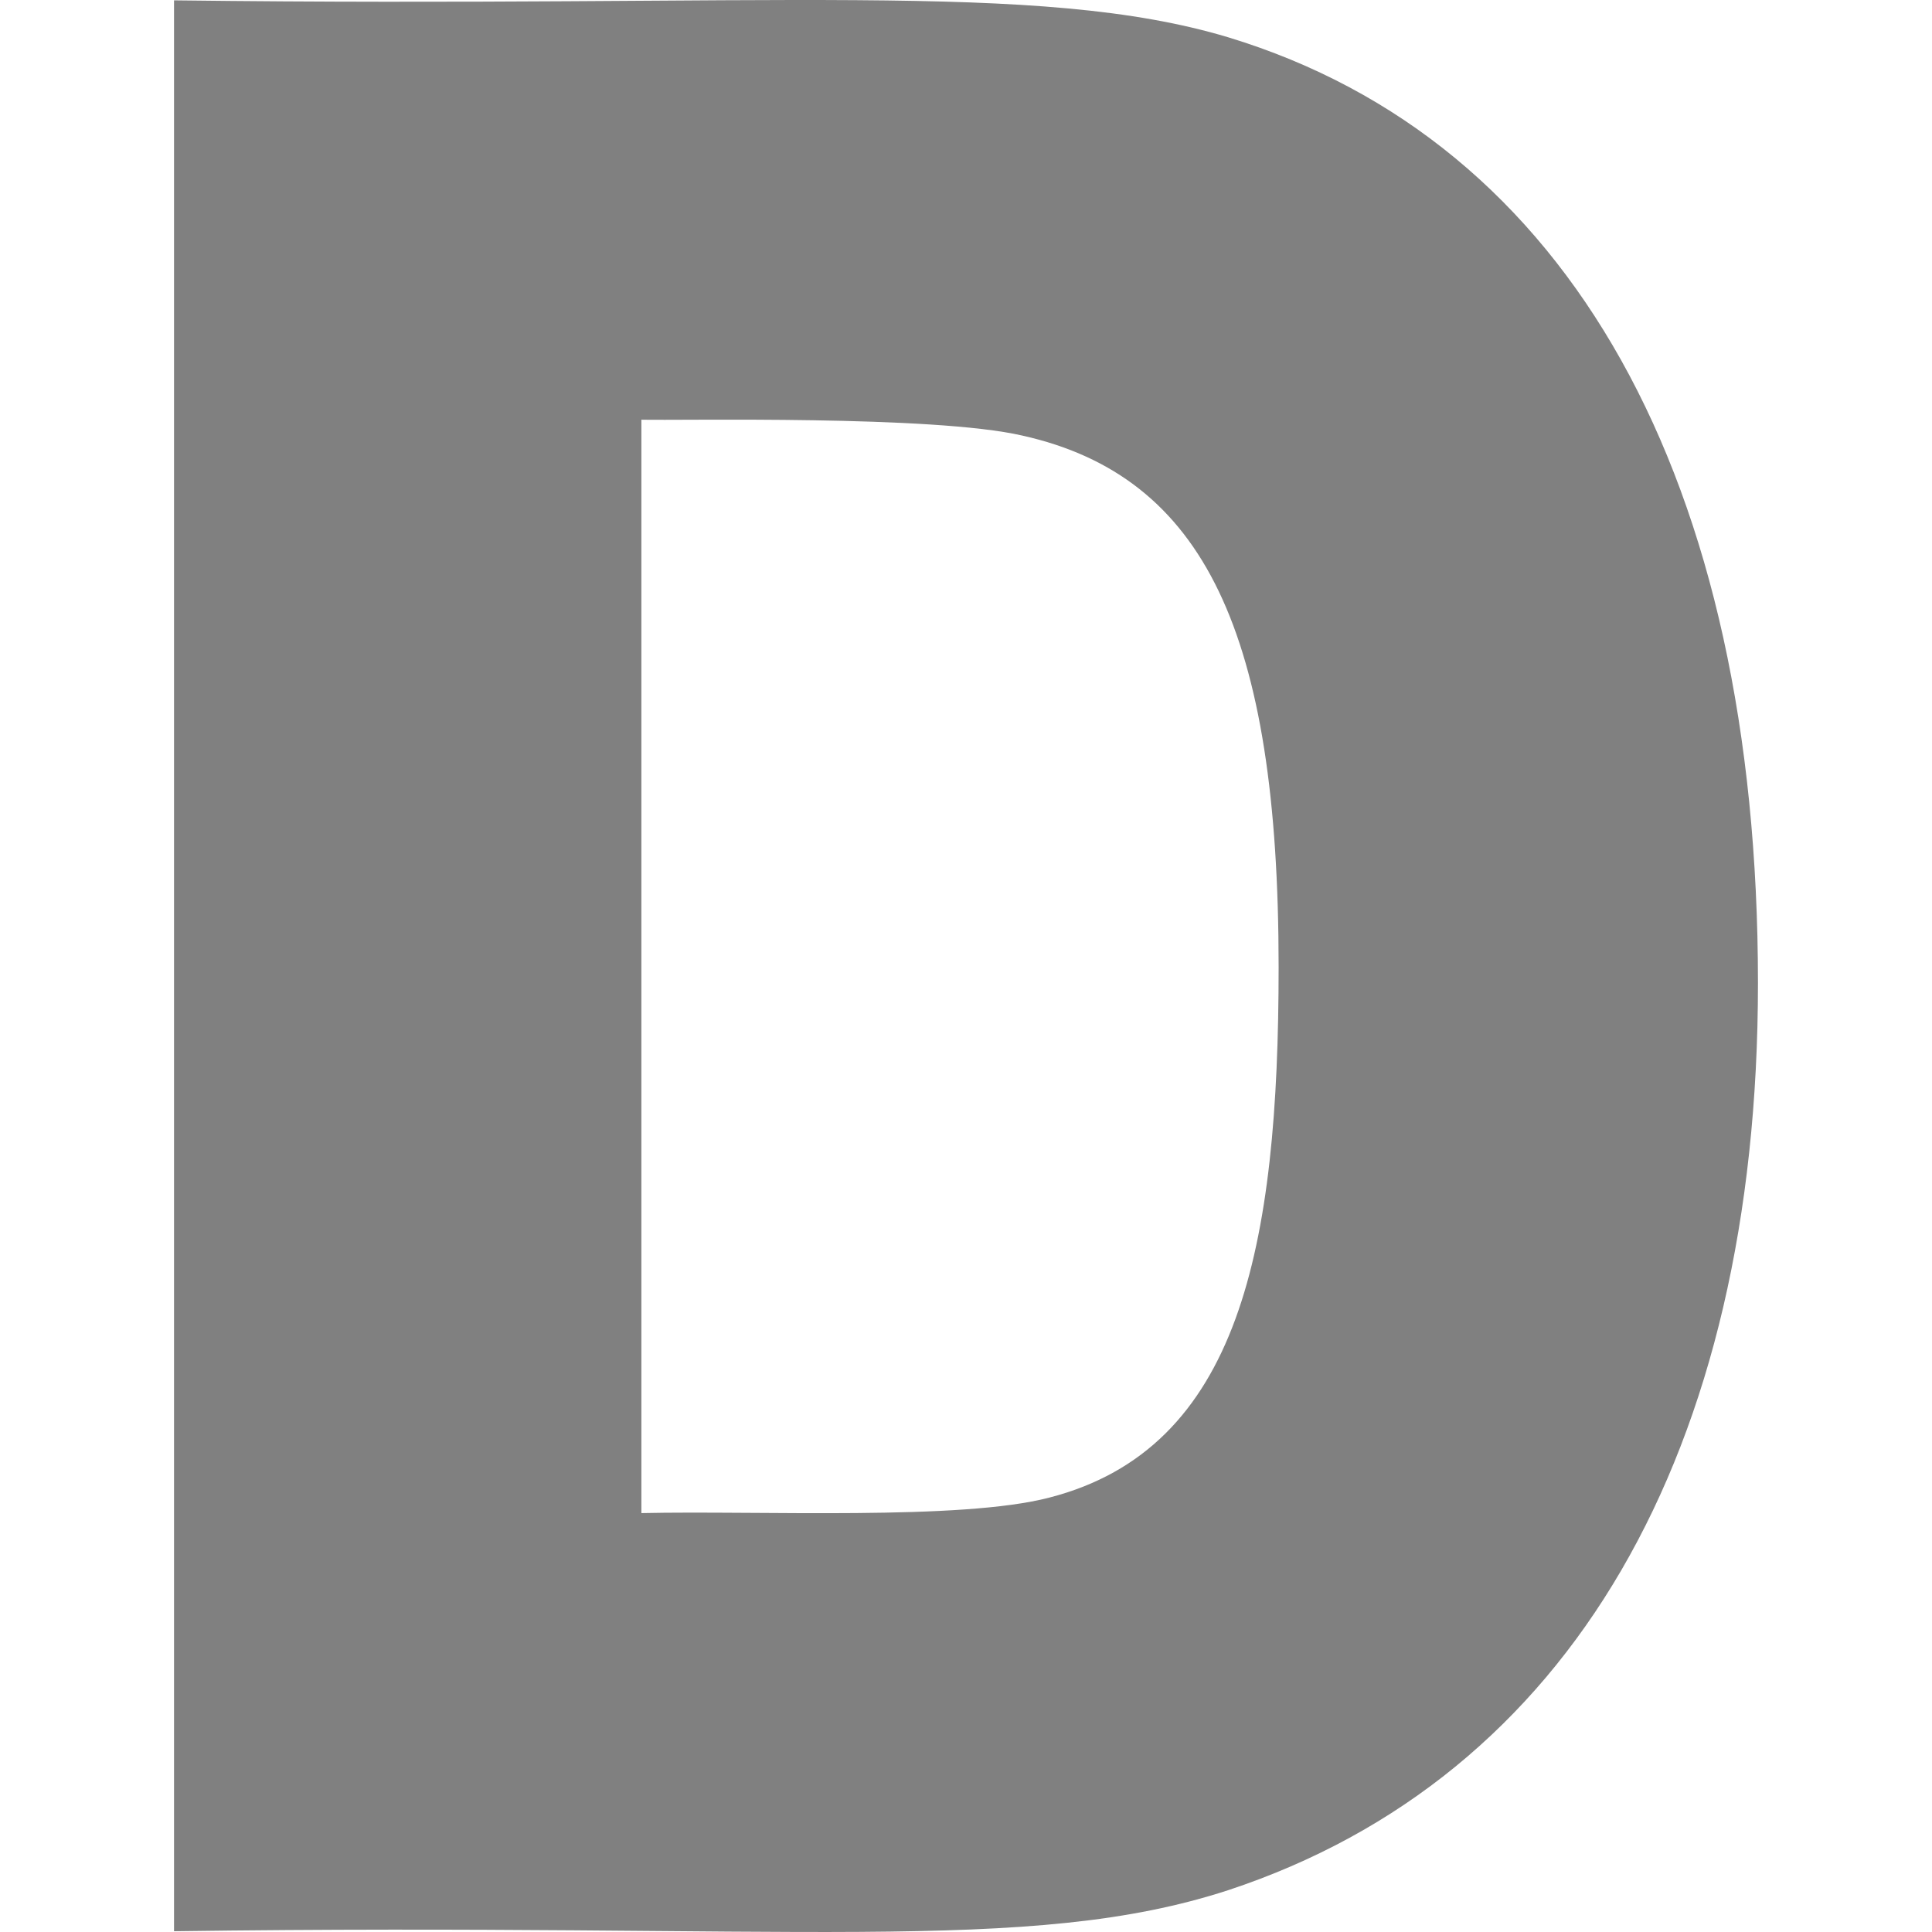 <svg id="Capa_1" enable-background="new 0 0 512.296 512.296" height="512" viewBox="0 0 512.296 512.296" width="512"
     xmlns="http://www.w3.org/2000/svg">
    <g id="D">
        <path
                d="m325.757 501.179c90.527-29.941 140.391-116.005 140.391-240.502 0-133.506-49.863-223.217-140.42-250.771-50.618-15.205-119.389-7.819-279.58-9.814v512c165.389-2.29 226.628 6.38 279.609-10.913zm-155.683-99.961v-289.93c10.534.26 77.335-1.262 101.045 4.219 48.252 10.811 67.925 52.343 67.925 140.907 0 74.443-10.342 127.68-60.776 140.688-23.448 6.14-76.602 3.42-108.194 4.116z"
                fill="grey"
        />
    </g>
</svg>
